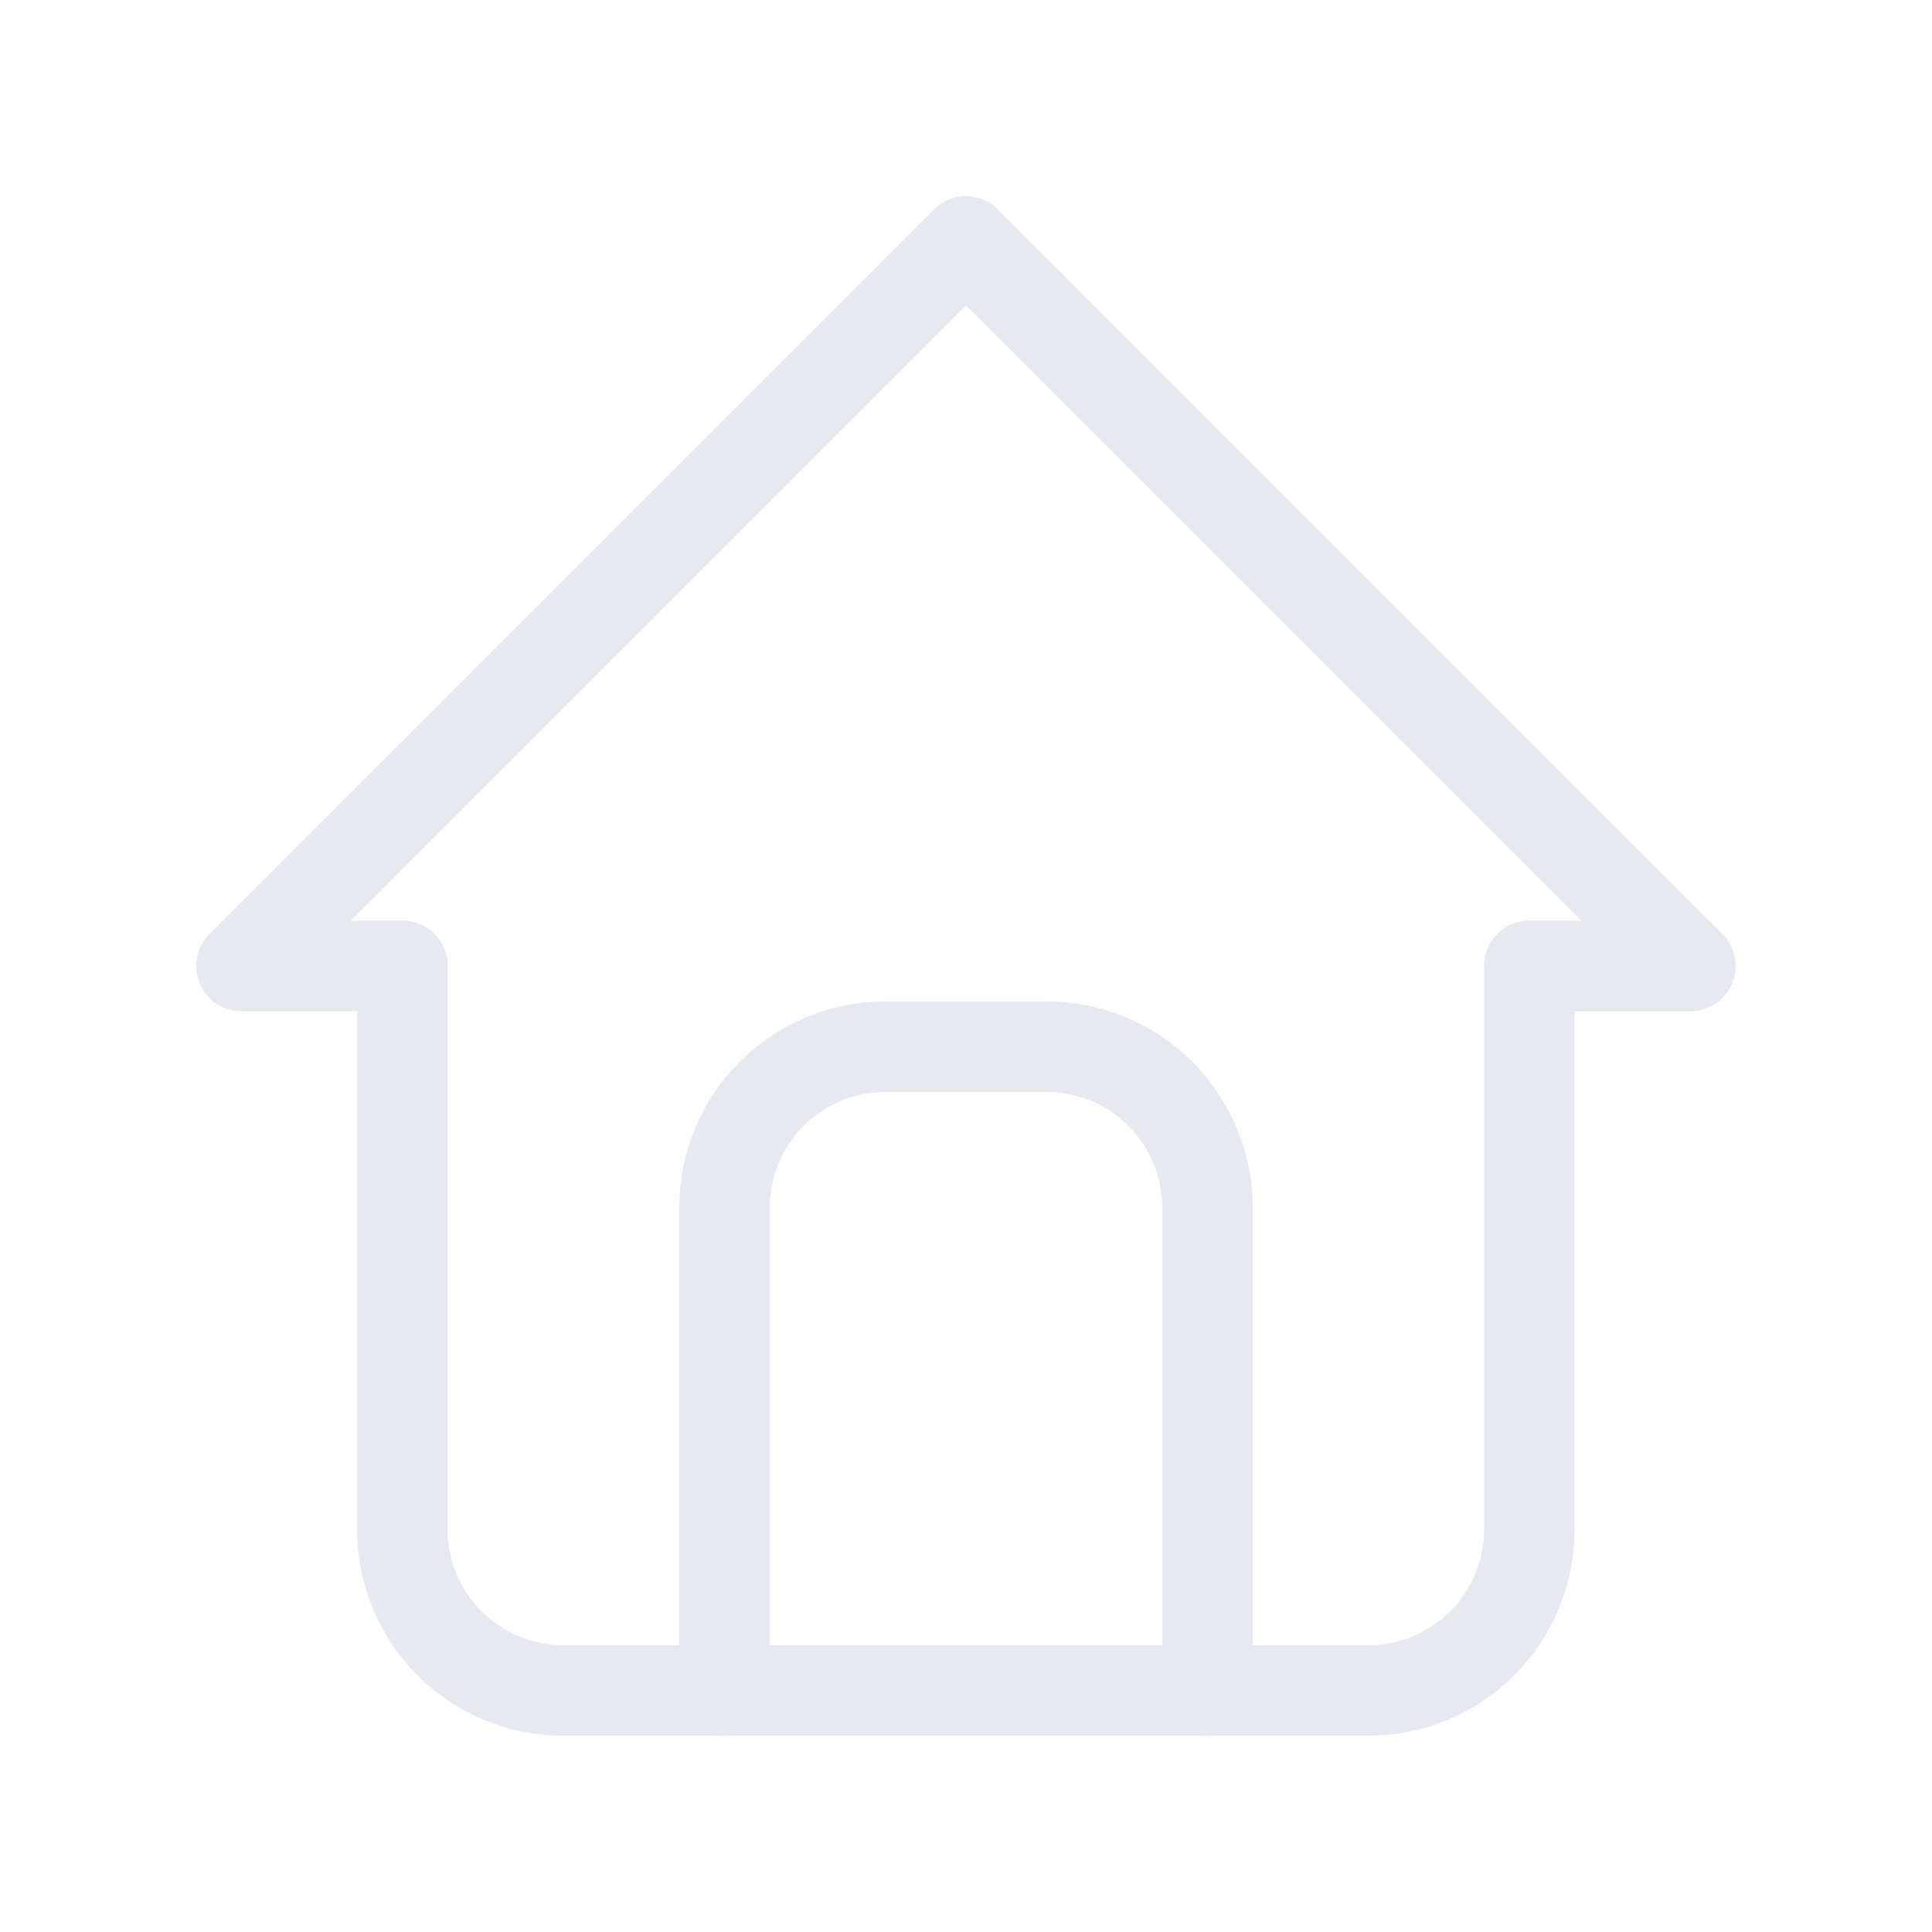 <svg width="32" height="32" viewBox="0 0 32 32" fill="none" xmlns="http://www.w3.org/2000/svg">
<g clip-path="url(#clip0_40000043_10138)">
<path d="M6.667 16H4L16 4L28 16H25.333" stroke="#E6EAF0" stroke-width="1.5" stroke-linecap="round" stroke-linejoin="round"/>
<path d="M6.664 16V25.333C6.664 26.041 6.945 26.719 7.445 27.219C7.945 27.719 8.623 28 9.331 28H22.664C23.371 28 24.05 27.719 24.55 27.219C25.05 26.719 25.331 26.041 25.331 25.333V16" stroke="#E6EAF0" stroke-width="1.5" stroke-linecap="round" stroke-linejoin="round"/>
<path d="M12 28.003V20.003C12 19.295 12.281 18.617 12.781 18.117C13.281 17.617 13.959 17.336 14.667 17.336H17.333C18.041 17.336 18.719 17.617 19.219 18.117C19.719 18.617 20 19.295 20 20.003V28.003" stroke="#E6EAF0" stroke-width="1.5" stroke-linecap="round" stroke-linejoin="round"/>
</g>
<defs>
<clipPath id="clip0_40000043_10138">
<rect width="32" height="32" fill="white"/>
</clipPath>
</defs>
</svg>
